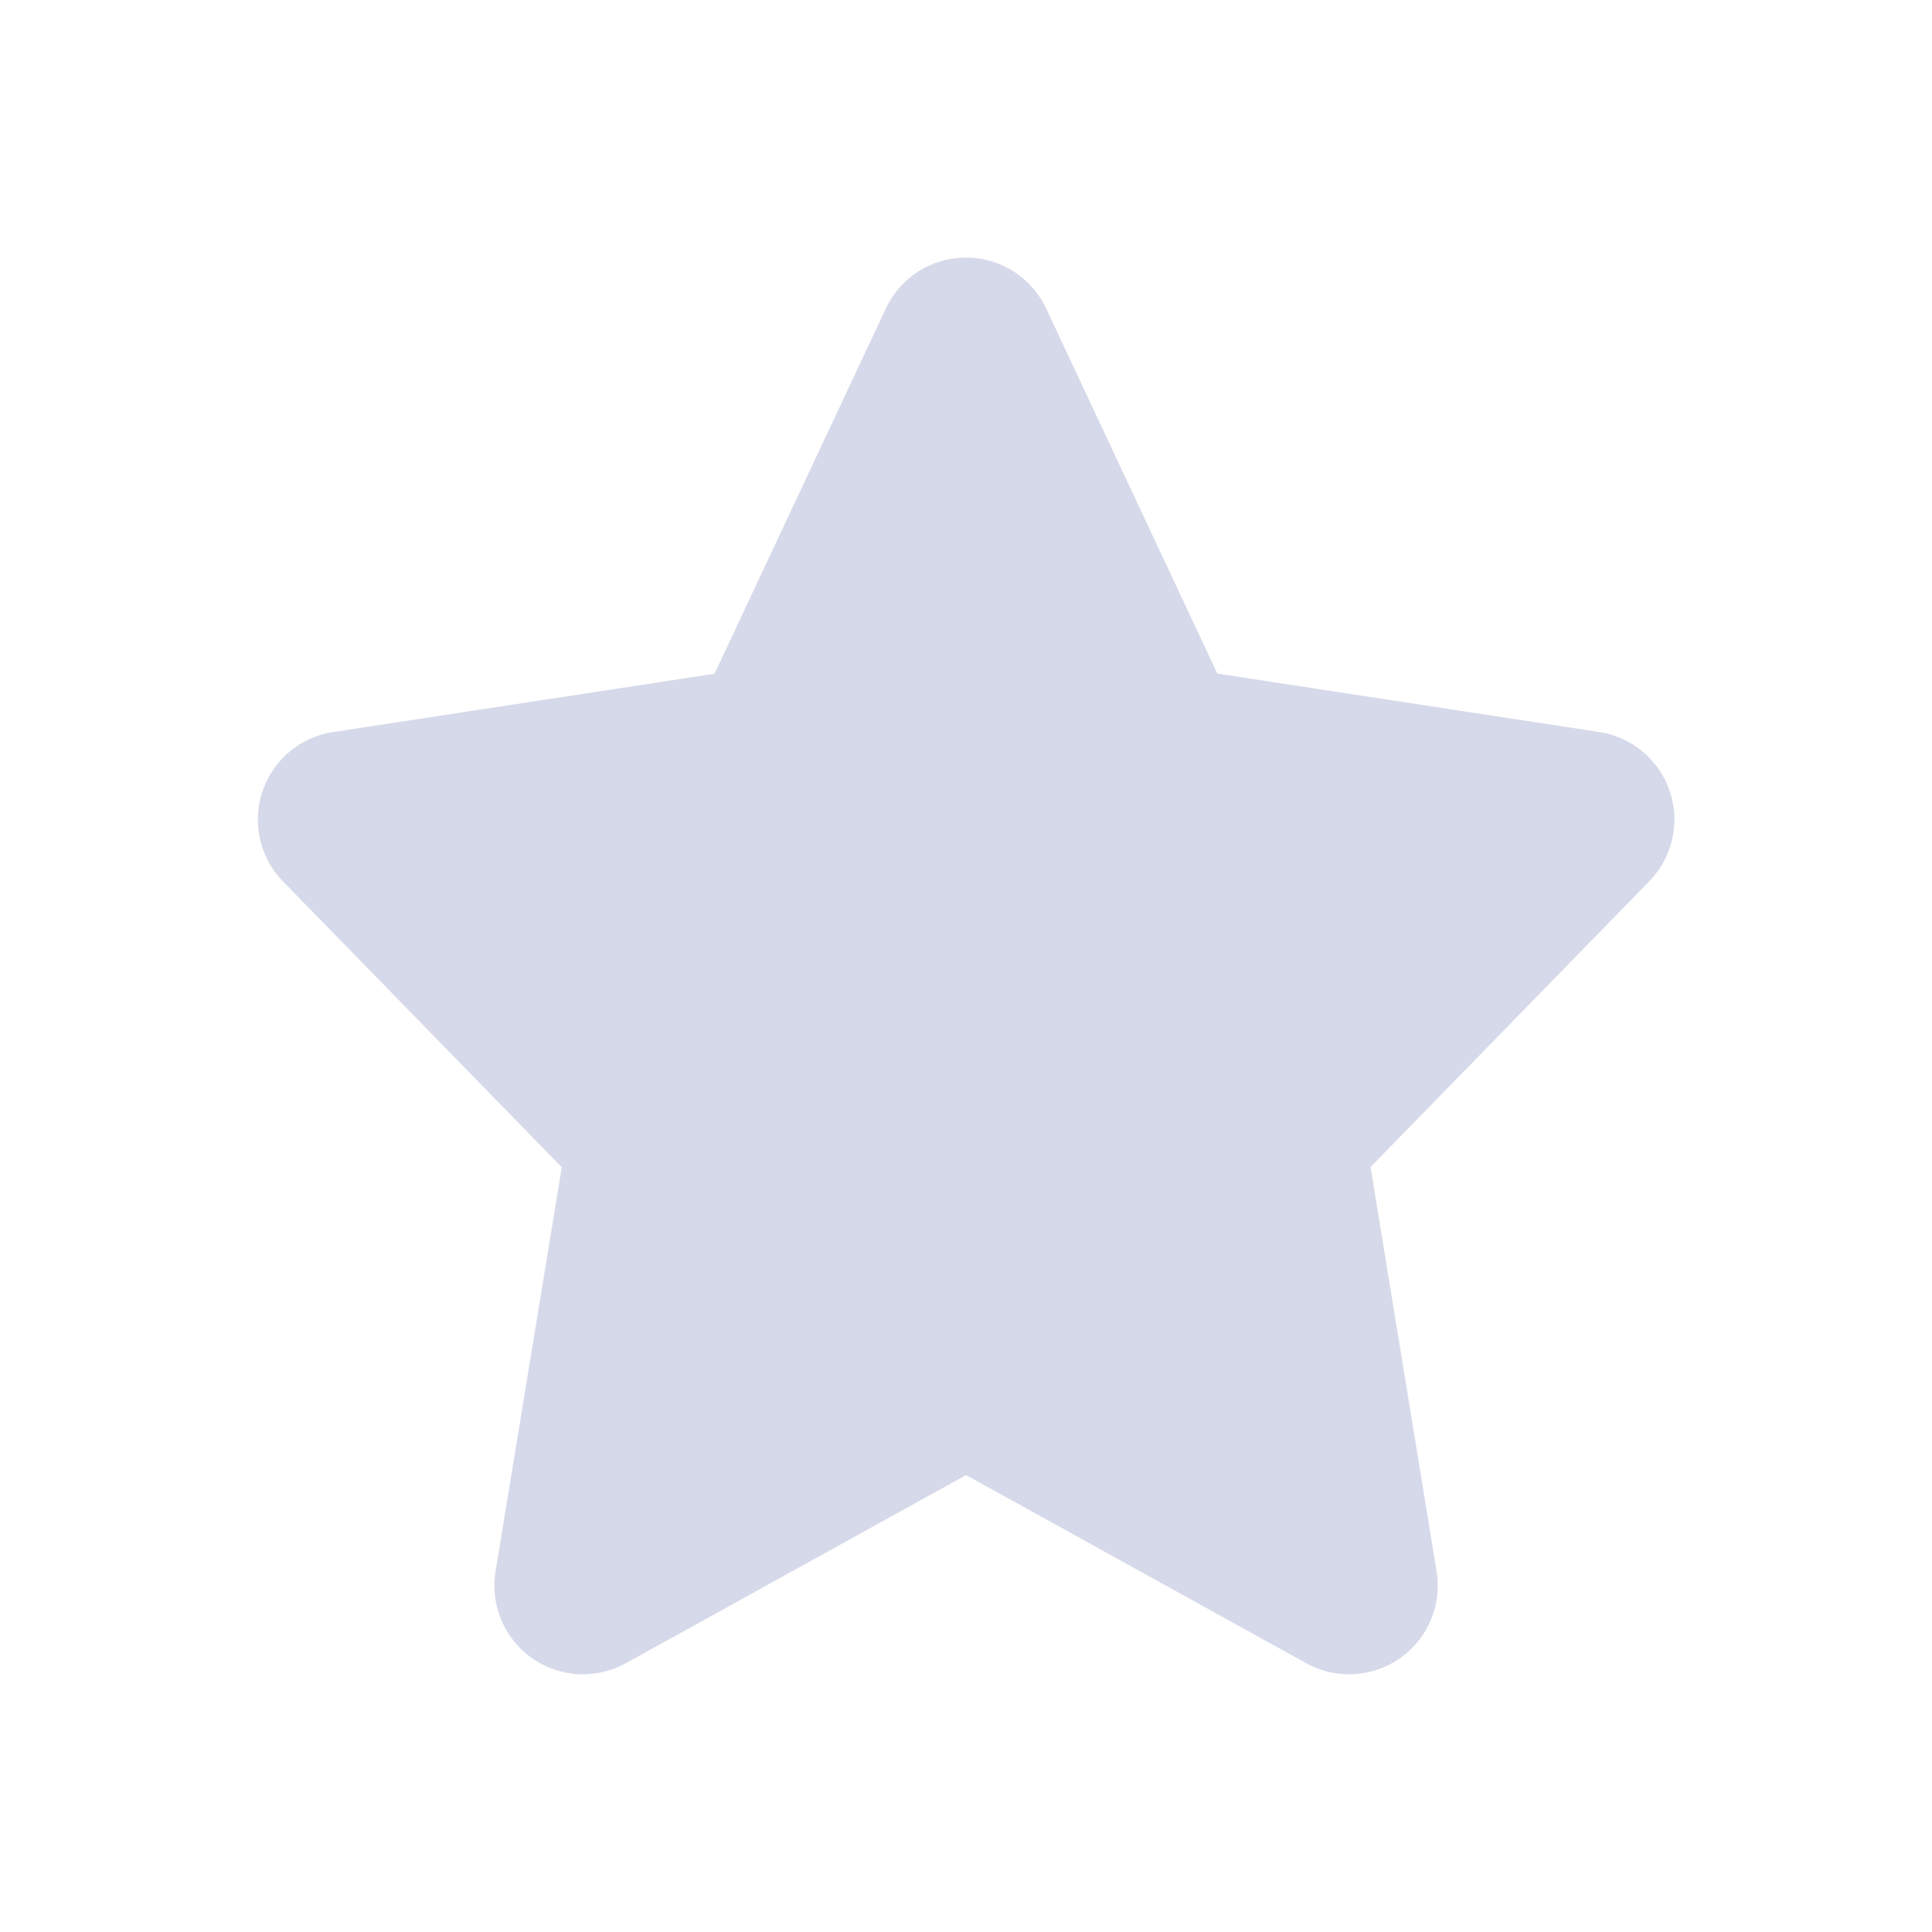 <svg id="like" xmlns="http://www.w3.org/2000/svg" width="30" height="30" viewBox="0 0 30 30">
  <rect id="Rectangle_19" data-name="Rectangle 19" width="30" height="30" fill="none"/>
  <path id="star-svgrepo-com" d="M21.934,8.289a1.376,1.376,0,0,0-1.1-.923l-5.926-.906L12.25.791a1.375,1.375,0,0,0-2.49,0L7.1,6.462l-5.926.906A1.375,1.375,0,0,0,.4,9.687l4.328,4.438L3.7,20.4a1.376,1.376,0,0,0,2.024,1.426l5.282-2.921,5.282,2.921A1.376,1.376,0,0,0,18.312,20.4l-1.025-6.278,4.328-4.438A1.376,1.376,0,0,0,21.934,8.289Z" transform="translate(3.995 4)" fill="#d6d9e9"/>
</svg>

